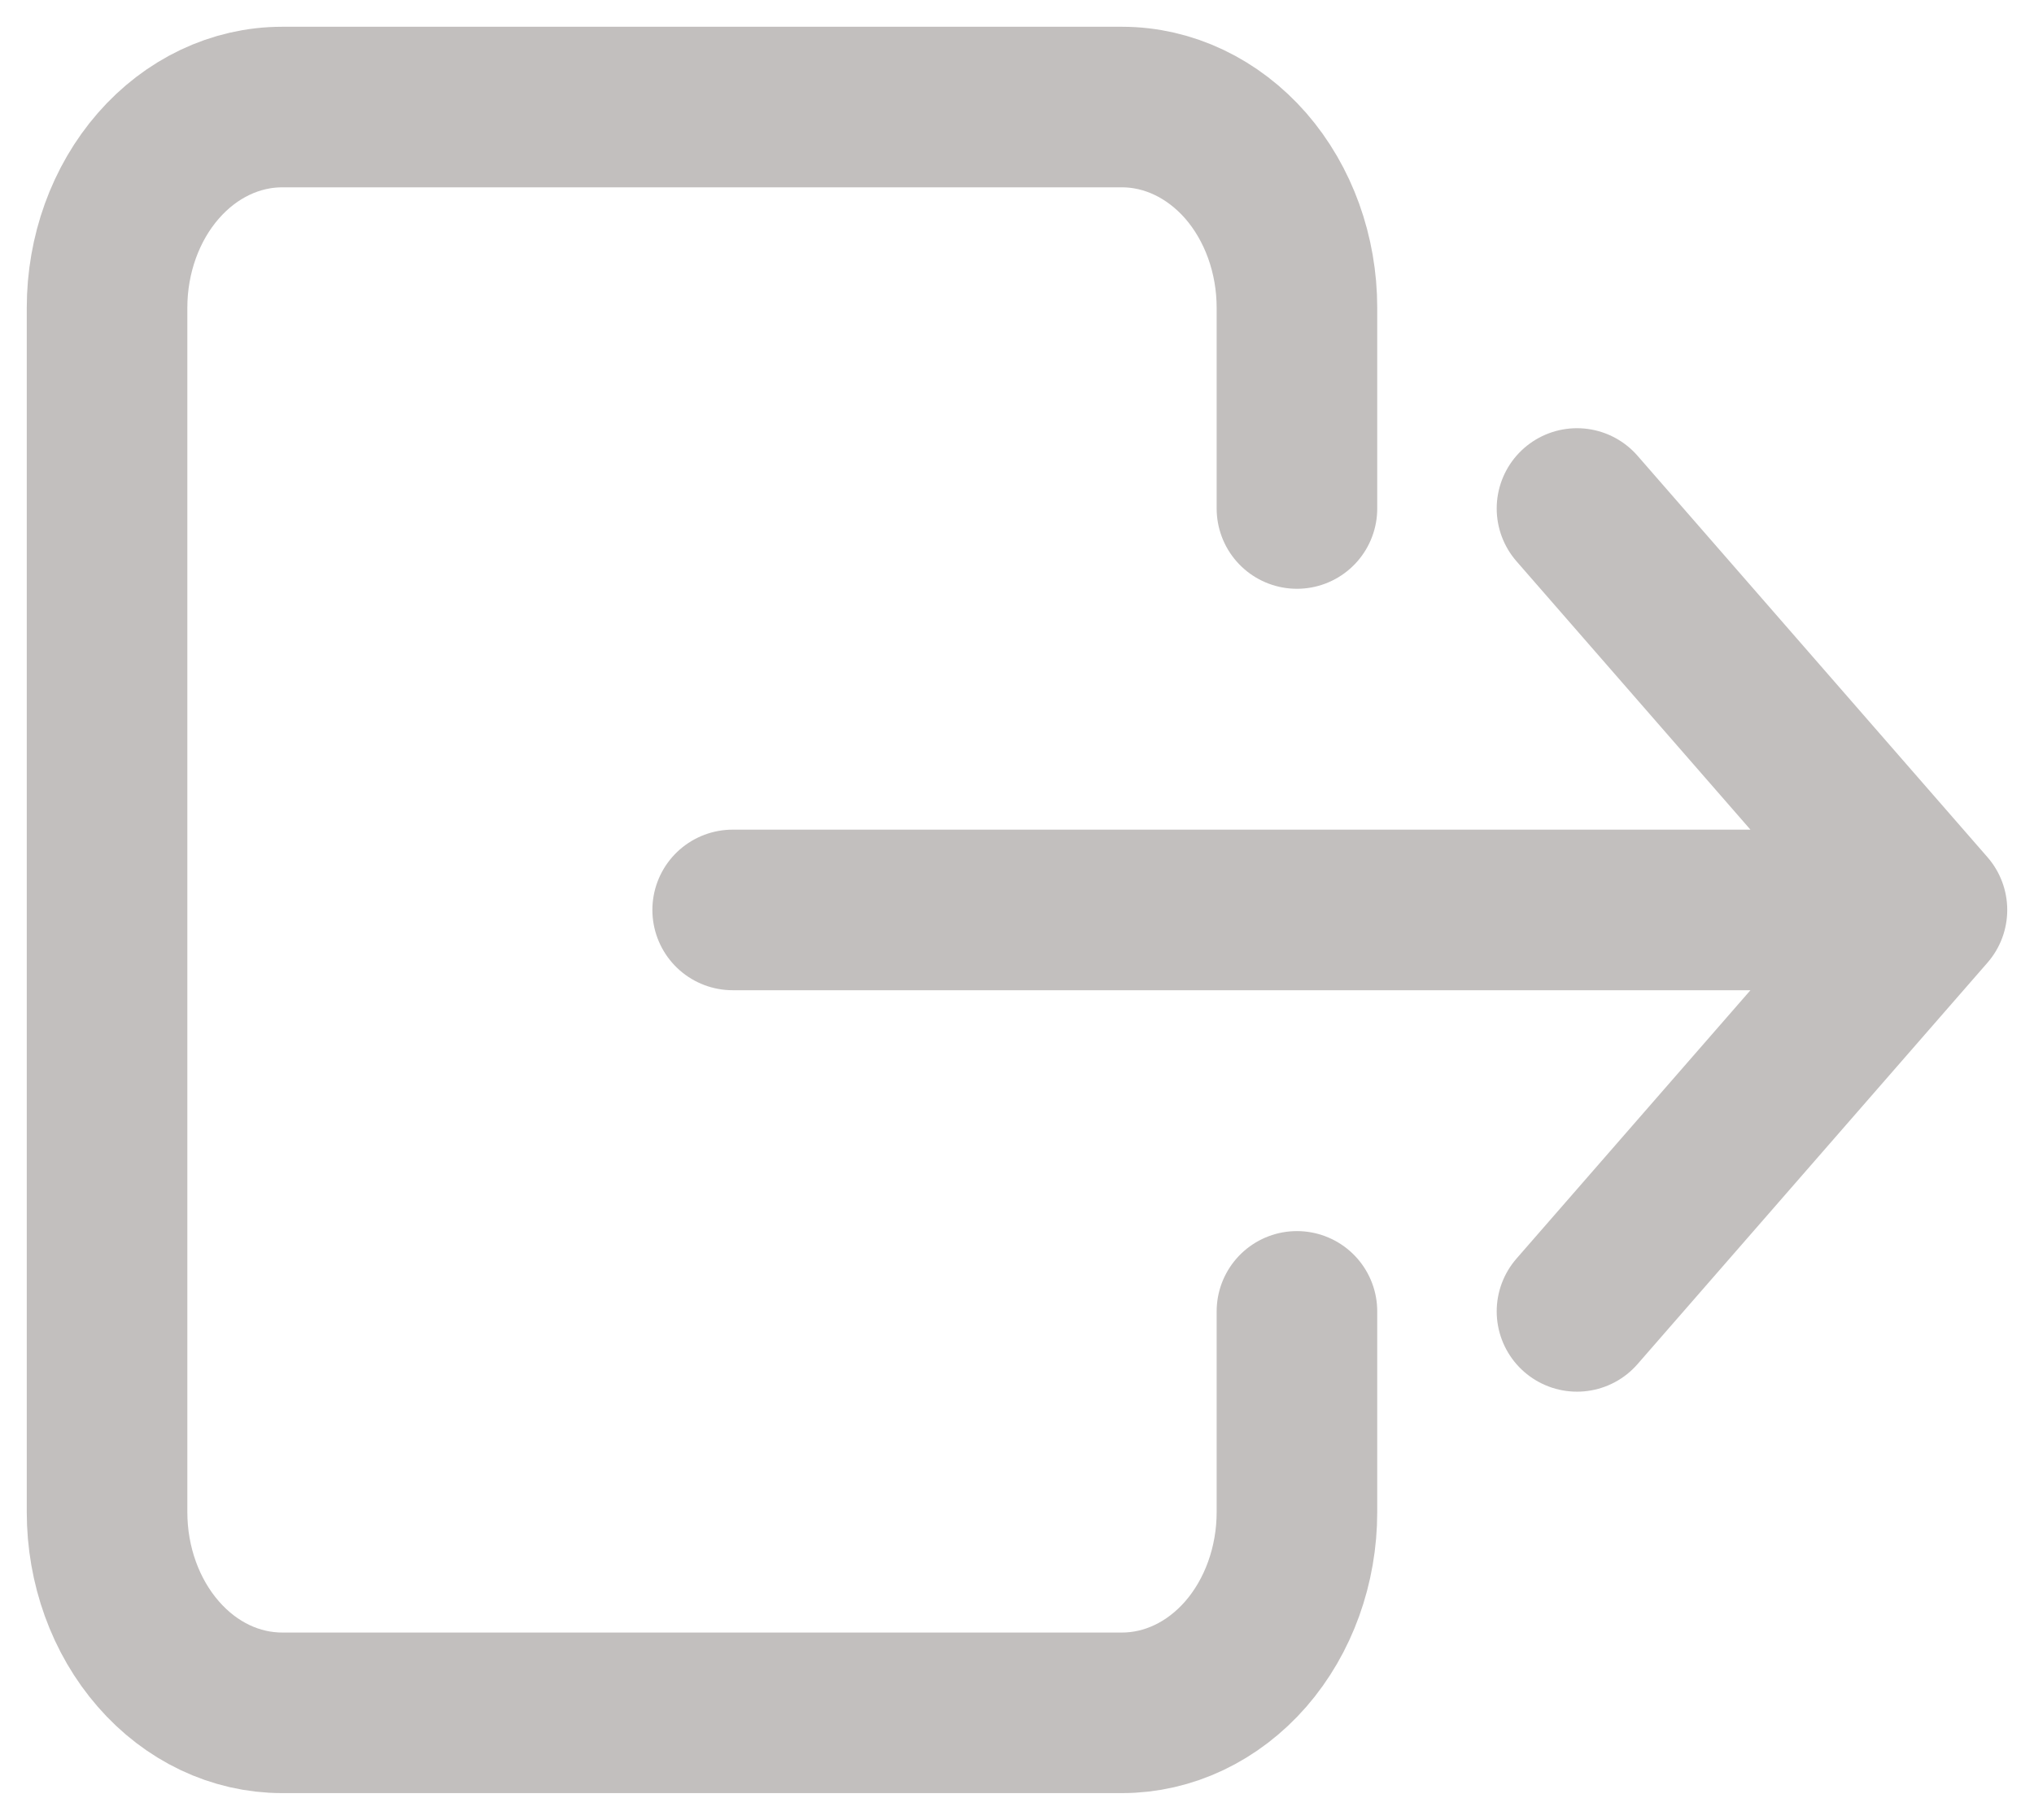 <svg width="19" height="17" viewBox="0 0 19 17" fill="none" xmlns="http://www.w3.org/2000/svg">
<path d="M12.115 4.75V2.875C12.115 2.378 11.943 1.901 11.637 1.549C11.33 1.198 10.914 1 10.481 1H2.635C2.201 1 1.785 1.198 1.479 1.549C1.172 1.901 1 2.378 1 2.875V14.125C1 14.622 1.172 15.099 1.479 15.451C1.785 15.803 2.201 16 2.635 16H10.481C10.914 16 11.33 15.803 11.637 15.451C11.943 15.099 12.115 14.622 12.115 14.125V12.25M14.731 4.75L18 8.5M18 8.5L14.731 12.25M18 8.5H6.844" stroke="#C2BFBE" stroke-width="1.5" stroke-linecap="round" stroke-linejoin="round"/>
</svg>
